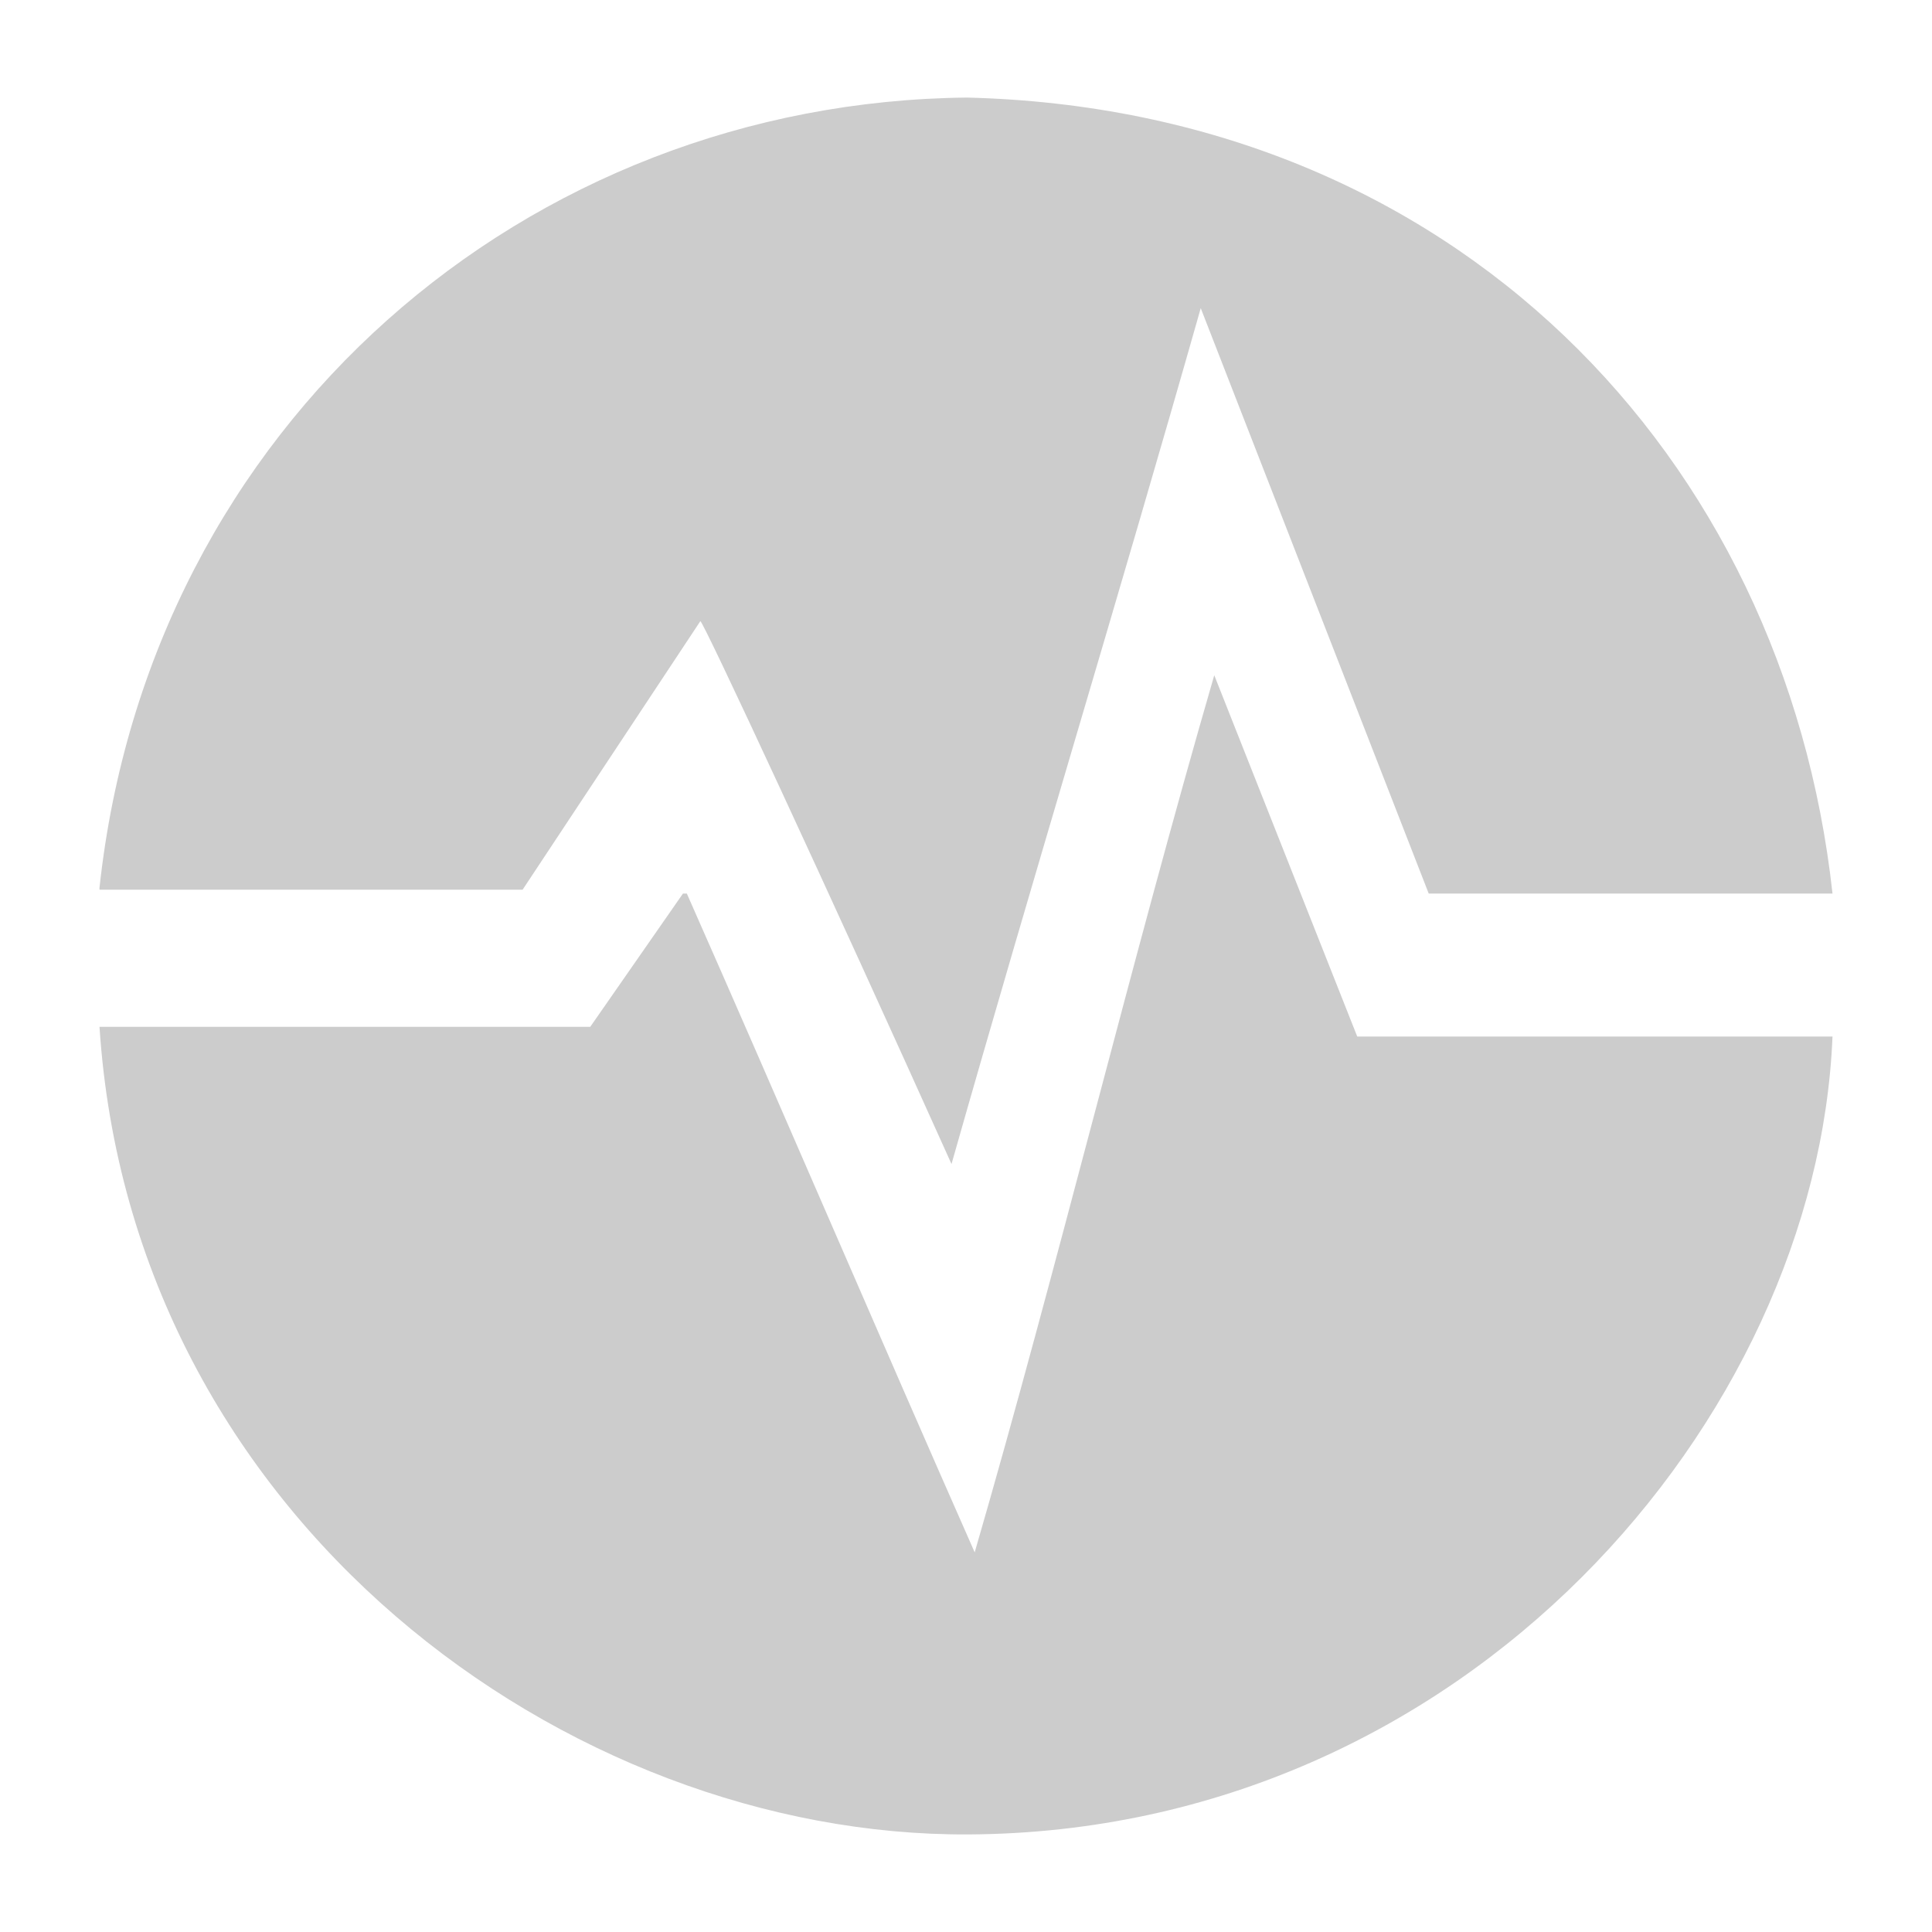 <svg xmlns="http://www.w3.org/2000/svg" width="23" height="23" viewBox="0 0 1000 1000">
  <defs>
    <style>
      svg { cursor: pointer; }
      .cls-1 {
        fill: #ccc;
        fill-rule: evenodd;
      }
    </style>
  </defs>
  <path id="icon-support" class="cls-1" d="M500,50c252.068,6.224,423.1,185.386,448,412H739Q680.007,310.515,621,159c-42.662,150.318-86.338,292.682-129,443C427.825,459.333,363.509,321,362,321L270,460H51v-1C76.947,218.37,272.72,52.3,500,50ZM948,536c-8.024,197.523-189.433,411.488-447,413C293.2,950.22,67.625,785.9,51,531H305l48-69h2c48.329,109.322,100.671,231.678,149,341,42.662-146.985,81.338-307.015,124-454l74,187H948Z" transform="translate(0.5 0.5)"/>
</svg>
